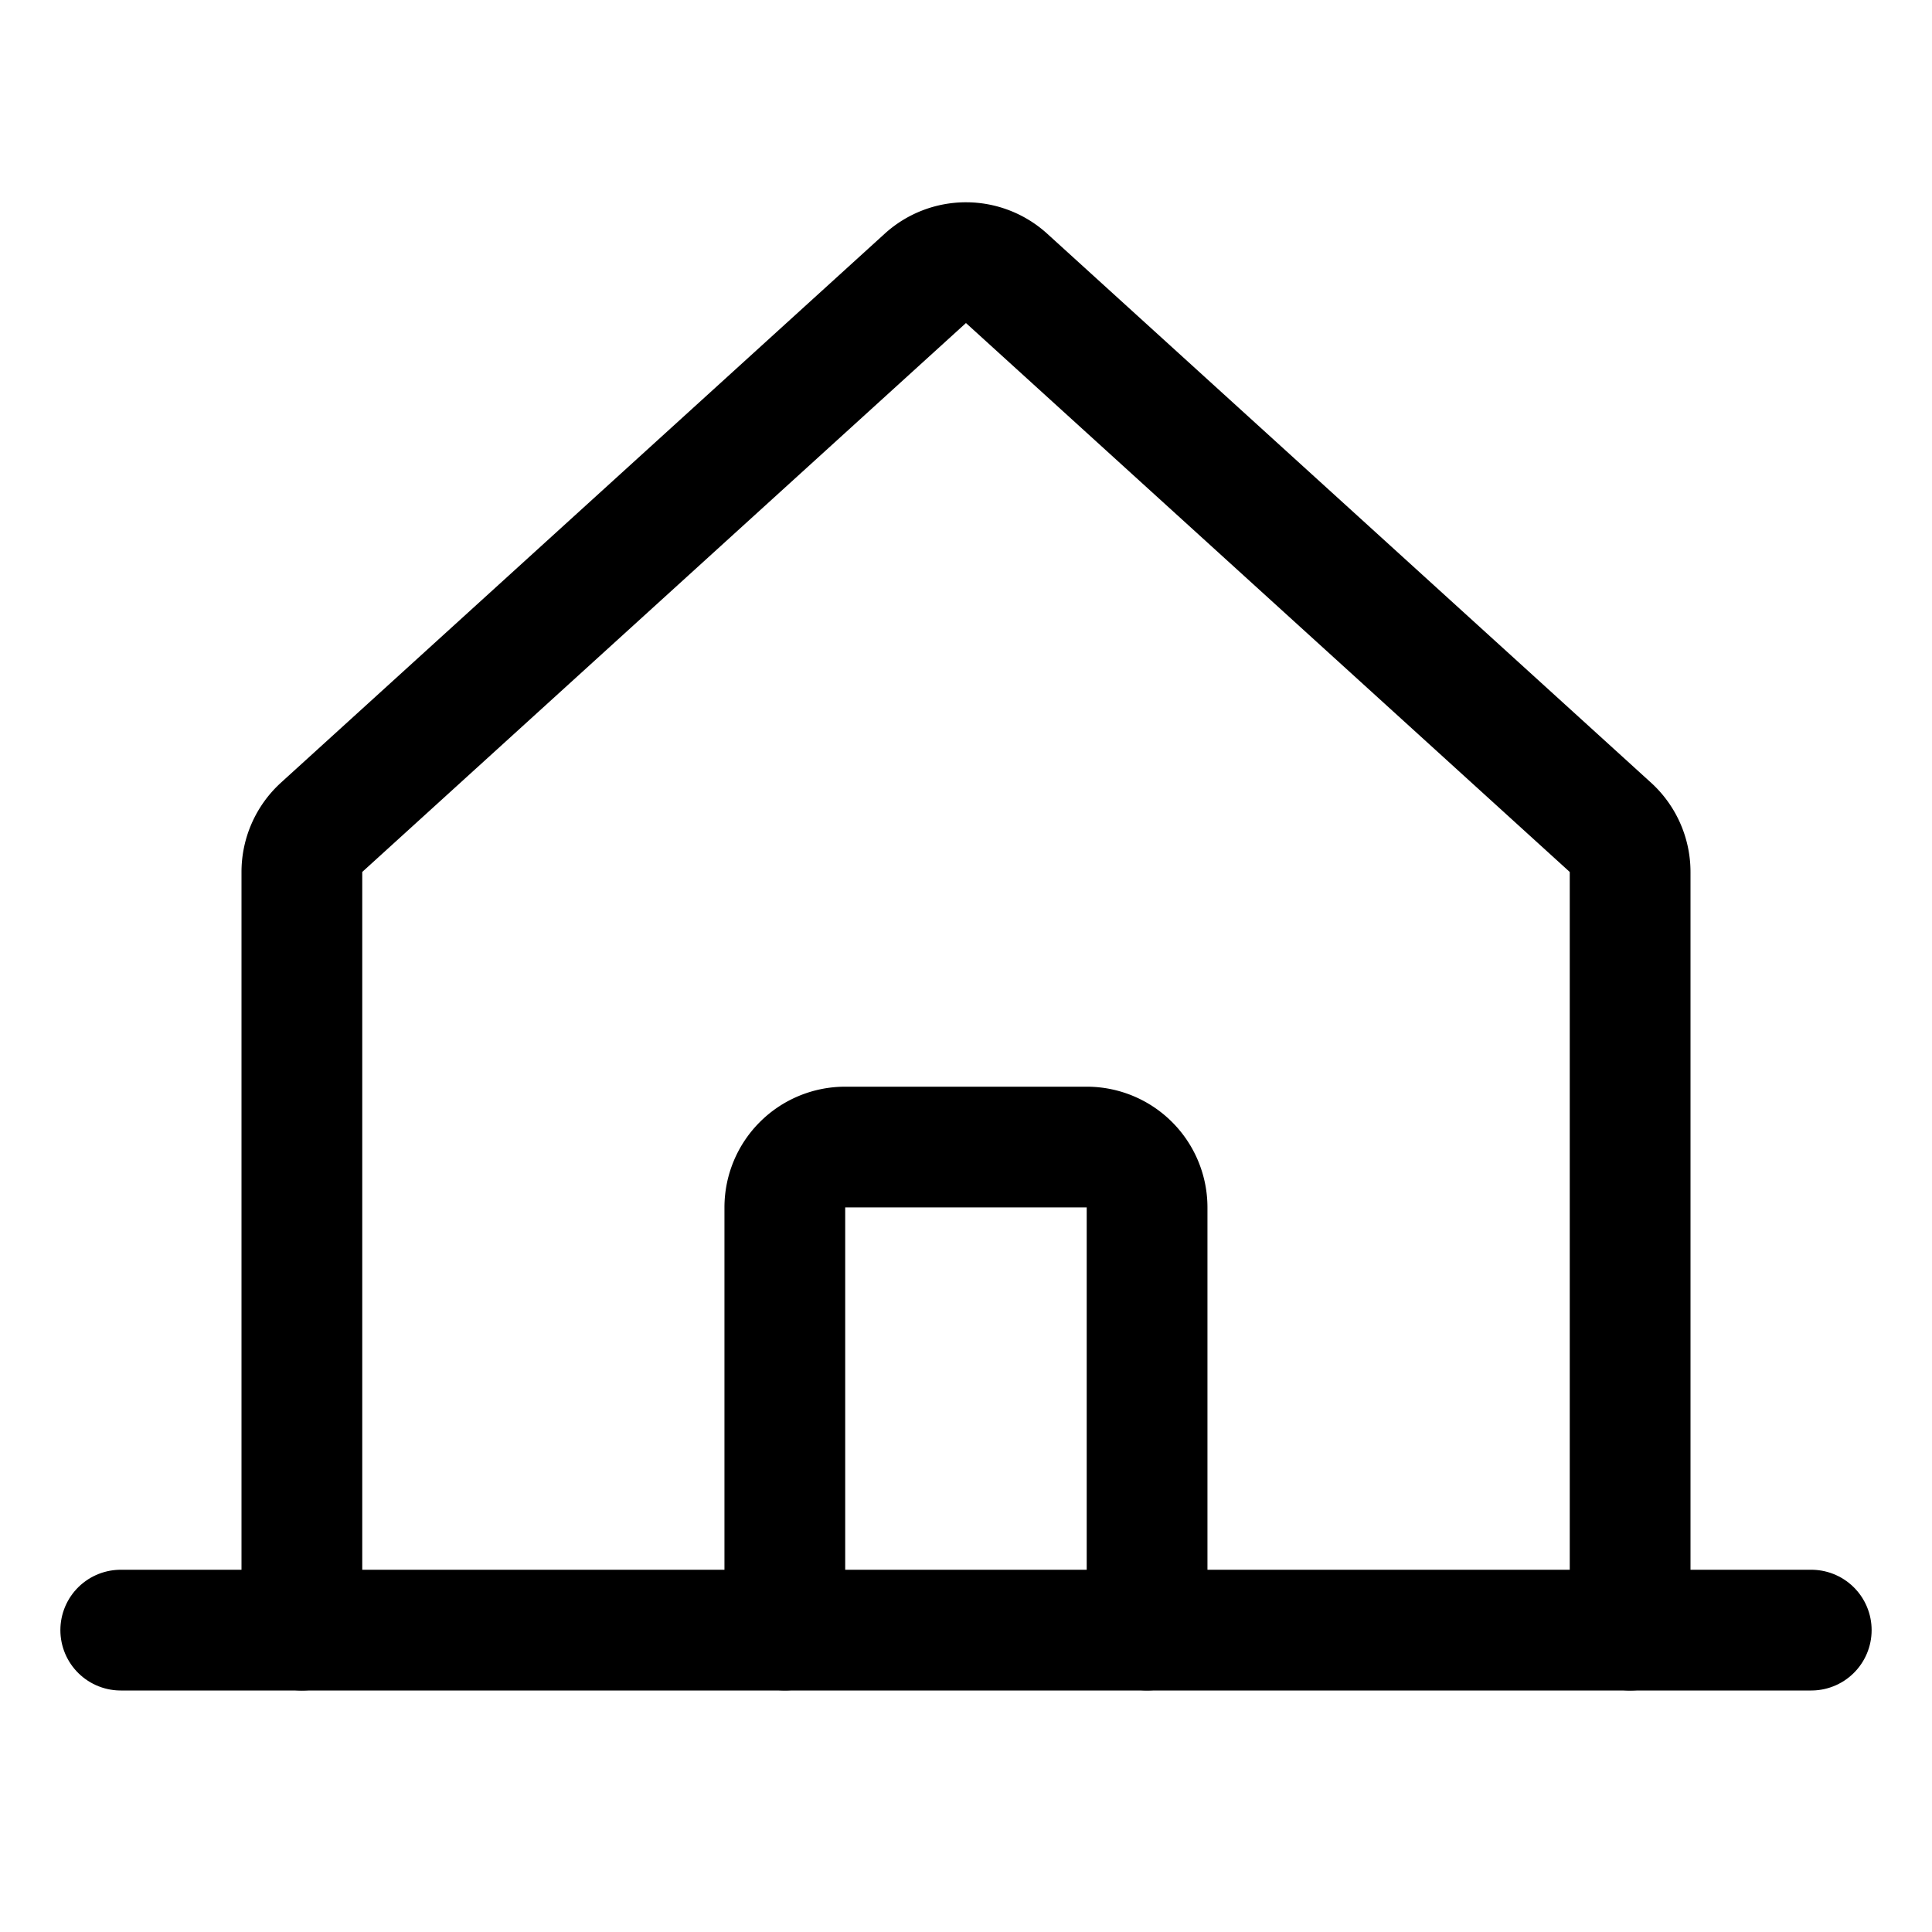 <svg id="Raw" xmlns="http://www.w3.org/2000/svg" viewBox="0 0 256 256">
  <rect width="256" height="256" fill="none"/>
  <path d="M216,216V115.539a8,8,0,0,0-2.619-5.919L133.376,36.884a8,8,0,0,0-10.763 0l-79.995,72.735A8,8,0,0,0,40,115.539V216" fill="none" stroke="#000" stroke-linecap="round" stroke-linejoin="round" stroke-width="16"/>
  <line x1="16" y1="216" x2="240" y2="216" fill="none" stroke="#000" stroke-linecap="round" stroke-linejoin="round" stroke-width="16"/>
  <path d="M151.994,215.992v-56a8,8,0,0,0-8-8h-32a8,8,0,0,0-8,8v56" fill="none" stroke="#000" stroke-linecap="round" stroke-linejoin="round" stroke-width="16"/>
</svg>
